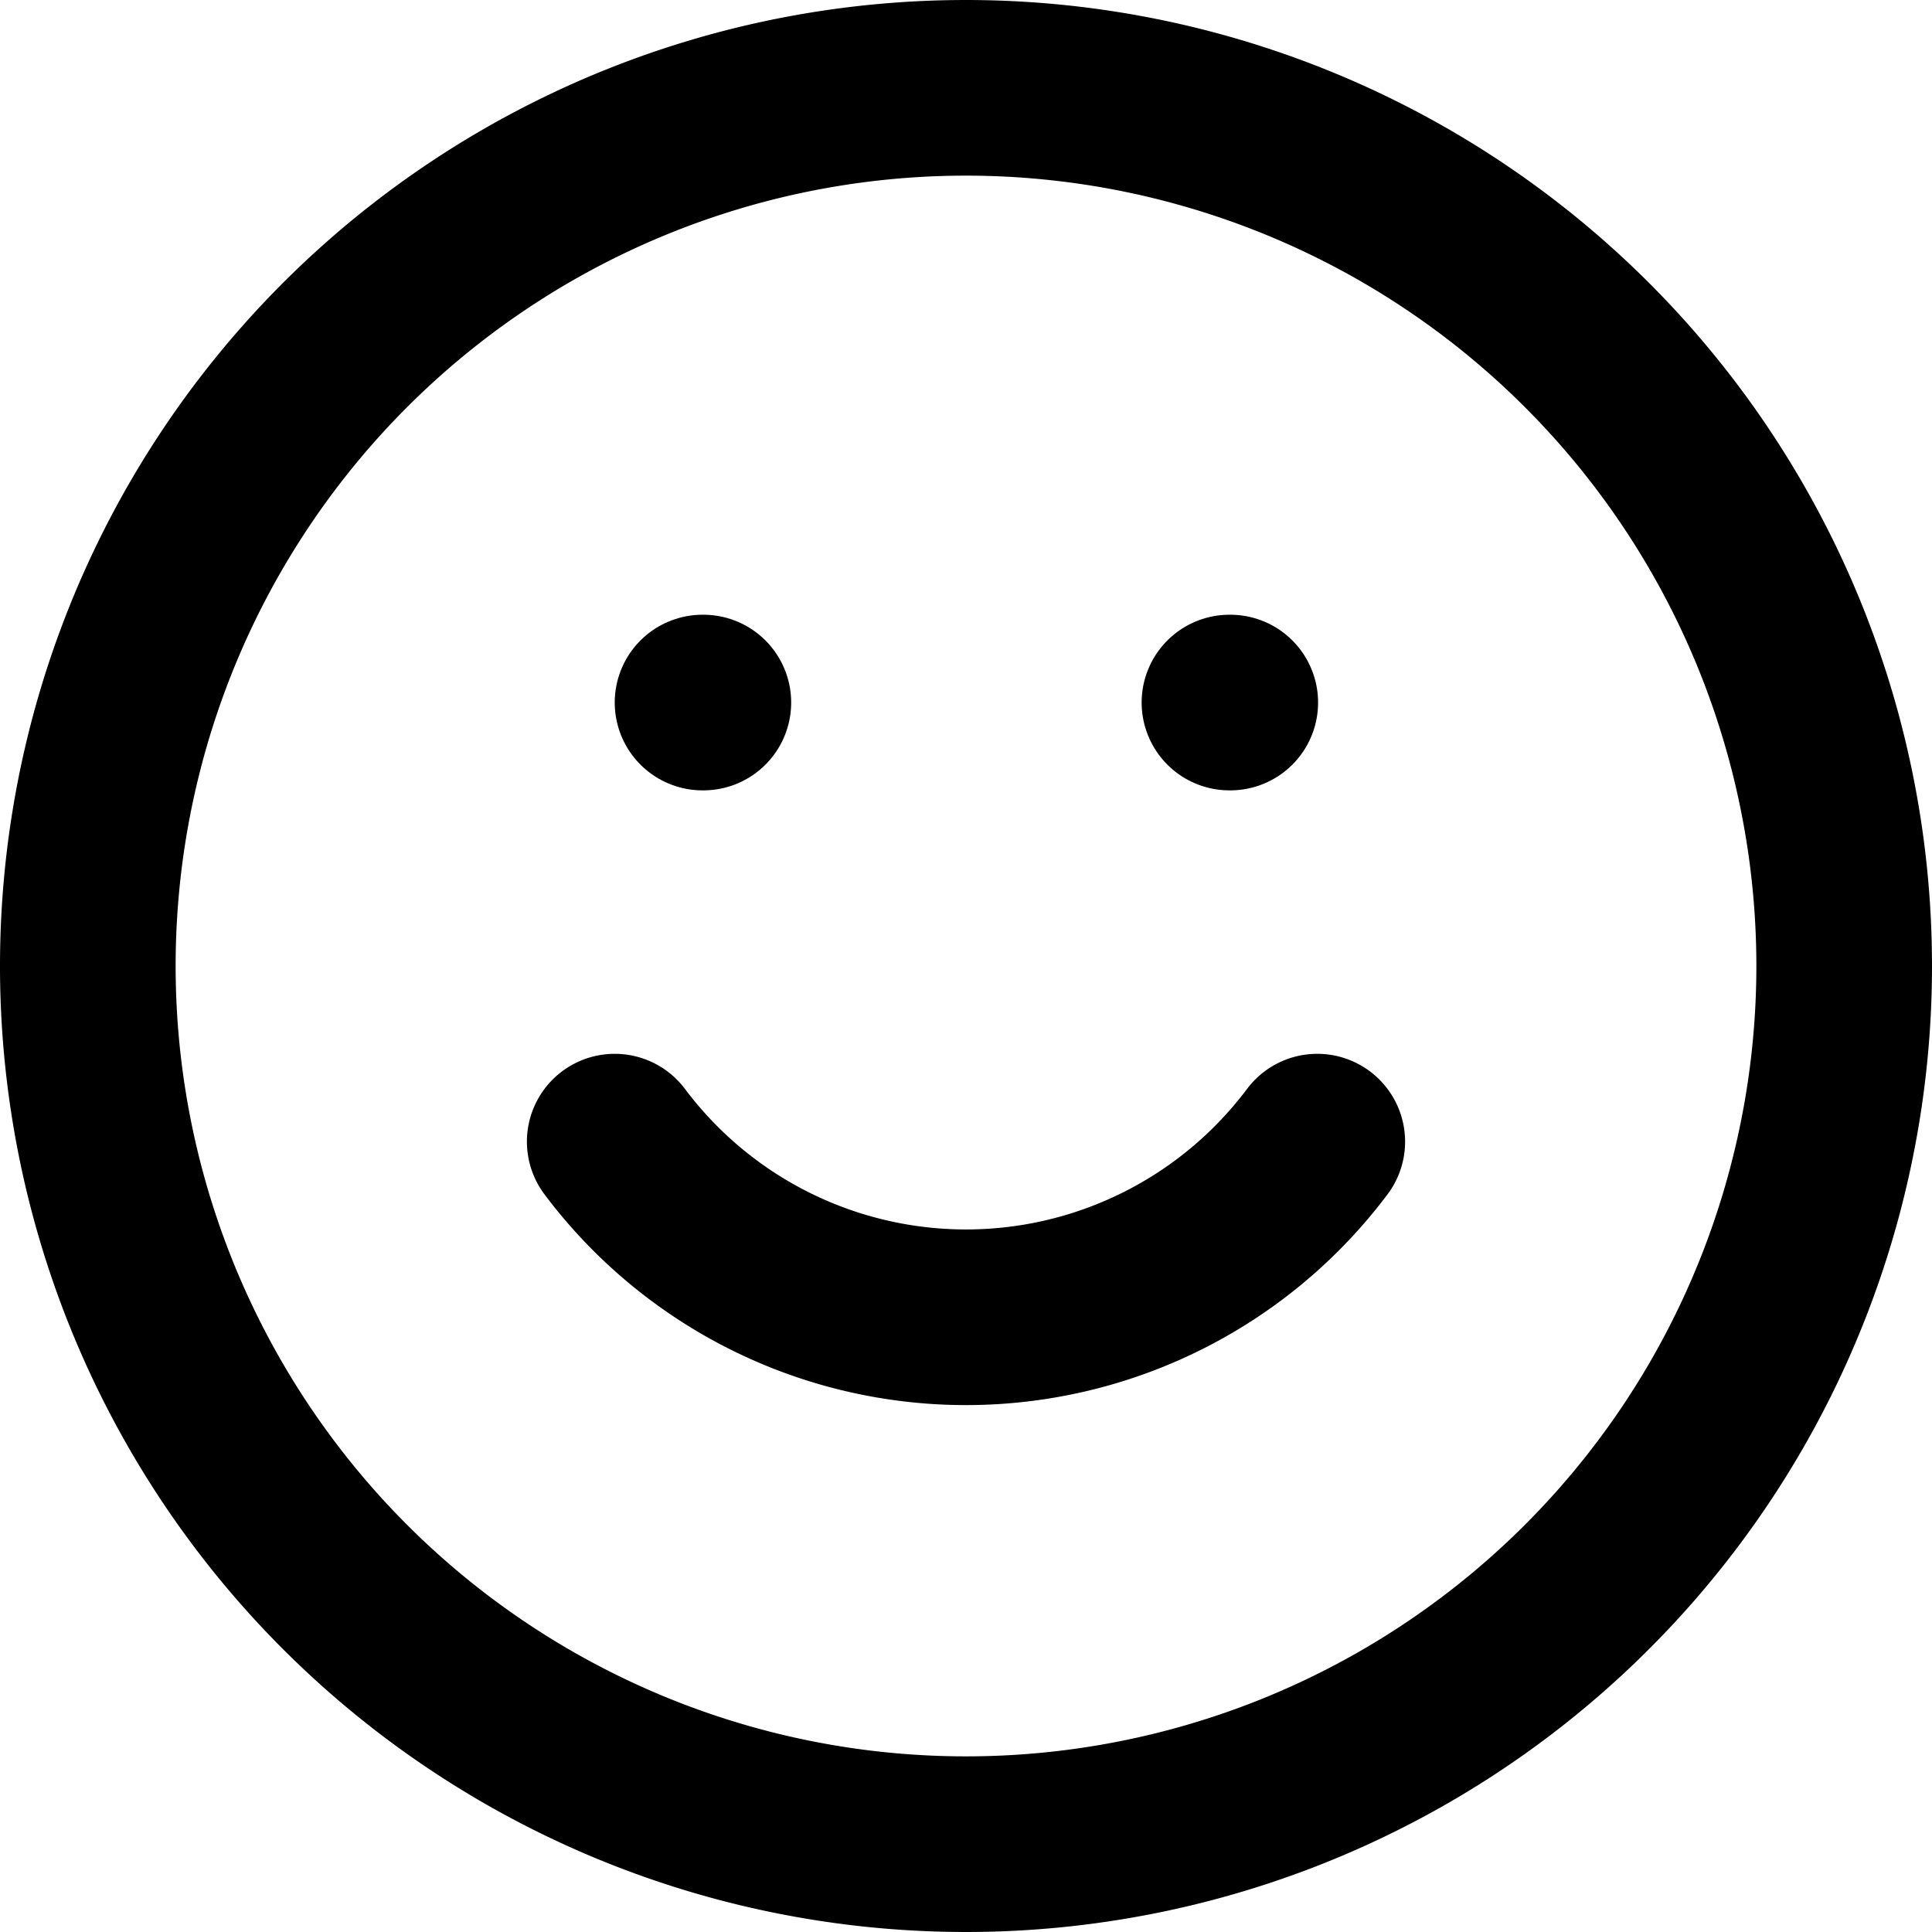 <svg xmlns="http://www.w3.org/2000/svg" width="14.3" height="14.3" viewBox="0 0 14.3 14.3">
  <g transform="translate(0.65 0.65)">
    <path d="M458.466,116.519a6.5,6.5,0,1,1-6.5-6.5A6.5,6.5,0,0,1,458.466,116.519Z" transform="translate(-445.466 -110.019)" fill="none" stroke="currentColor" stroke-linecap="round" stroke-linejoin="round" stroke-width="1.3"/>
    <path d="M449.366,117.819a3.25,3.25,0,0,0,5.2,0" transform="translate(-445.466 -110.019)" fill="none" stroke="currentColor" stroke-linecap="round" stroke-linejoin="round" stroke-width="1.3"/>
    <path d="M450.016,114.569h.006" transform="translate(-445.466 -110.019)" fill="none" stroke="currentColor" stroke-linecap="round" stroke-linejoin="round" stroke-width="1.3"/>
    <path d="M453.916,114.569h.006" transform="translate(-445.466 -110.019)" fill="none" stroke="currentColor" stroke-linecap="round" stroke-linejoin="round" stroke-width="1.3"/>
  </g>
</svg>